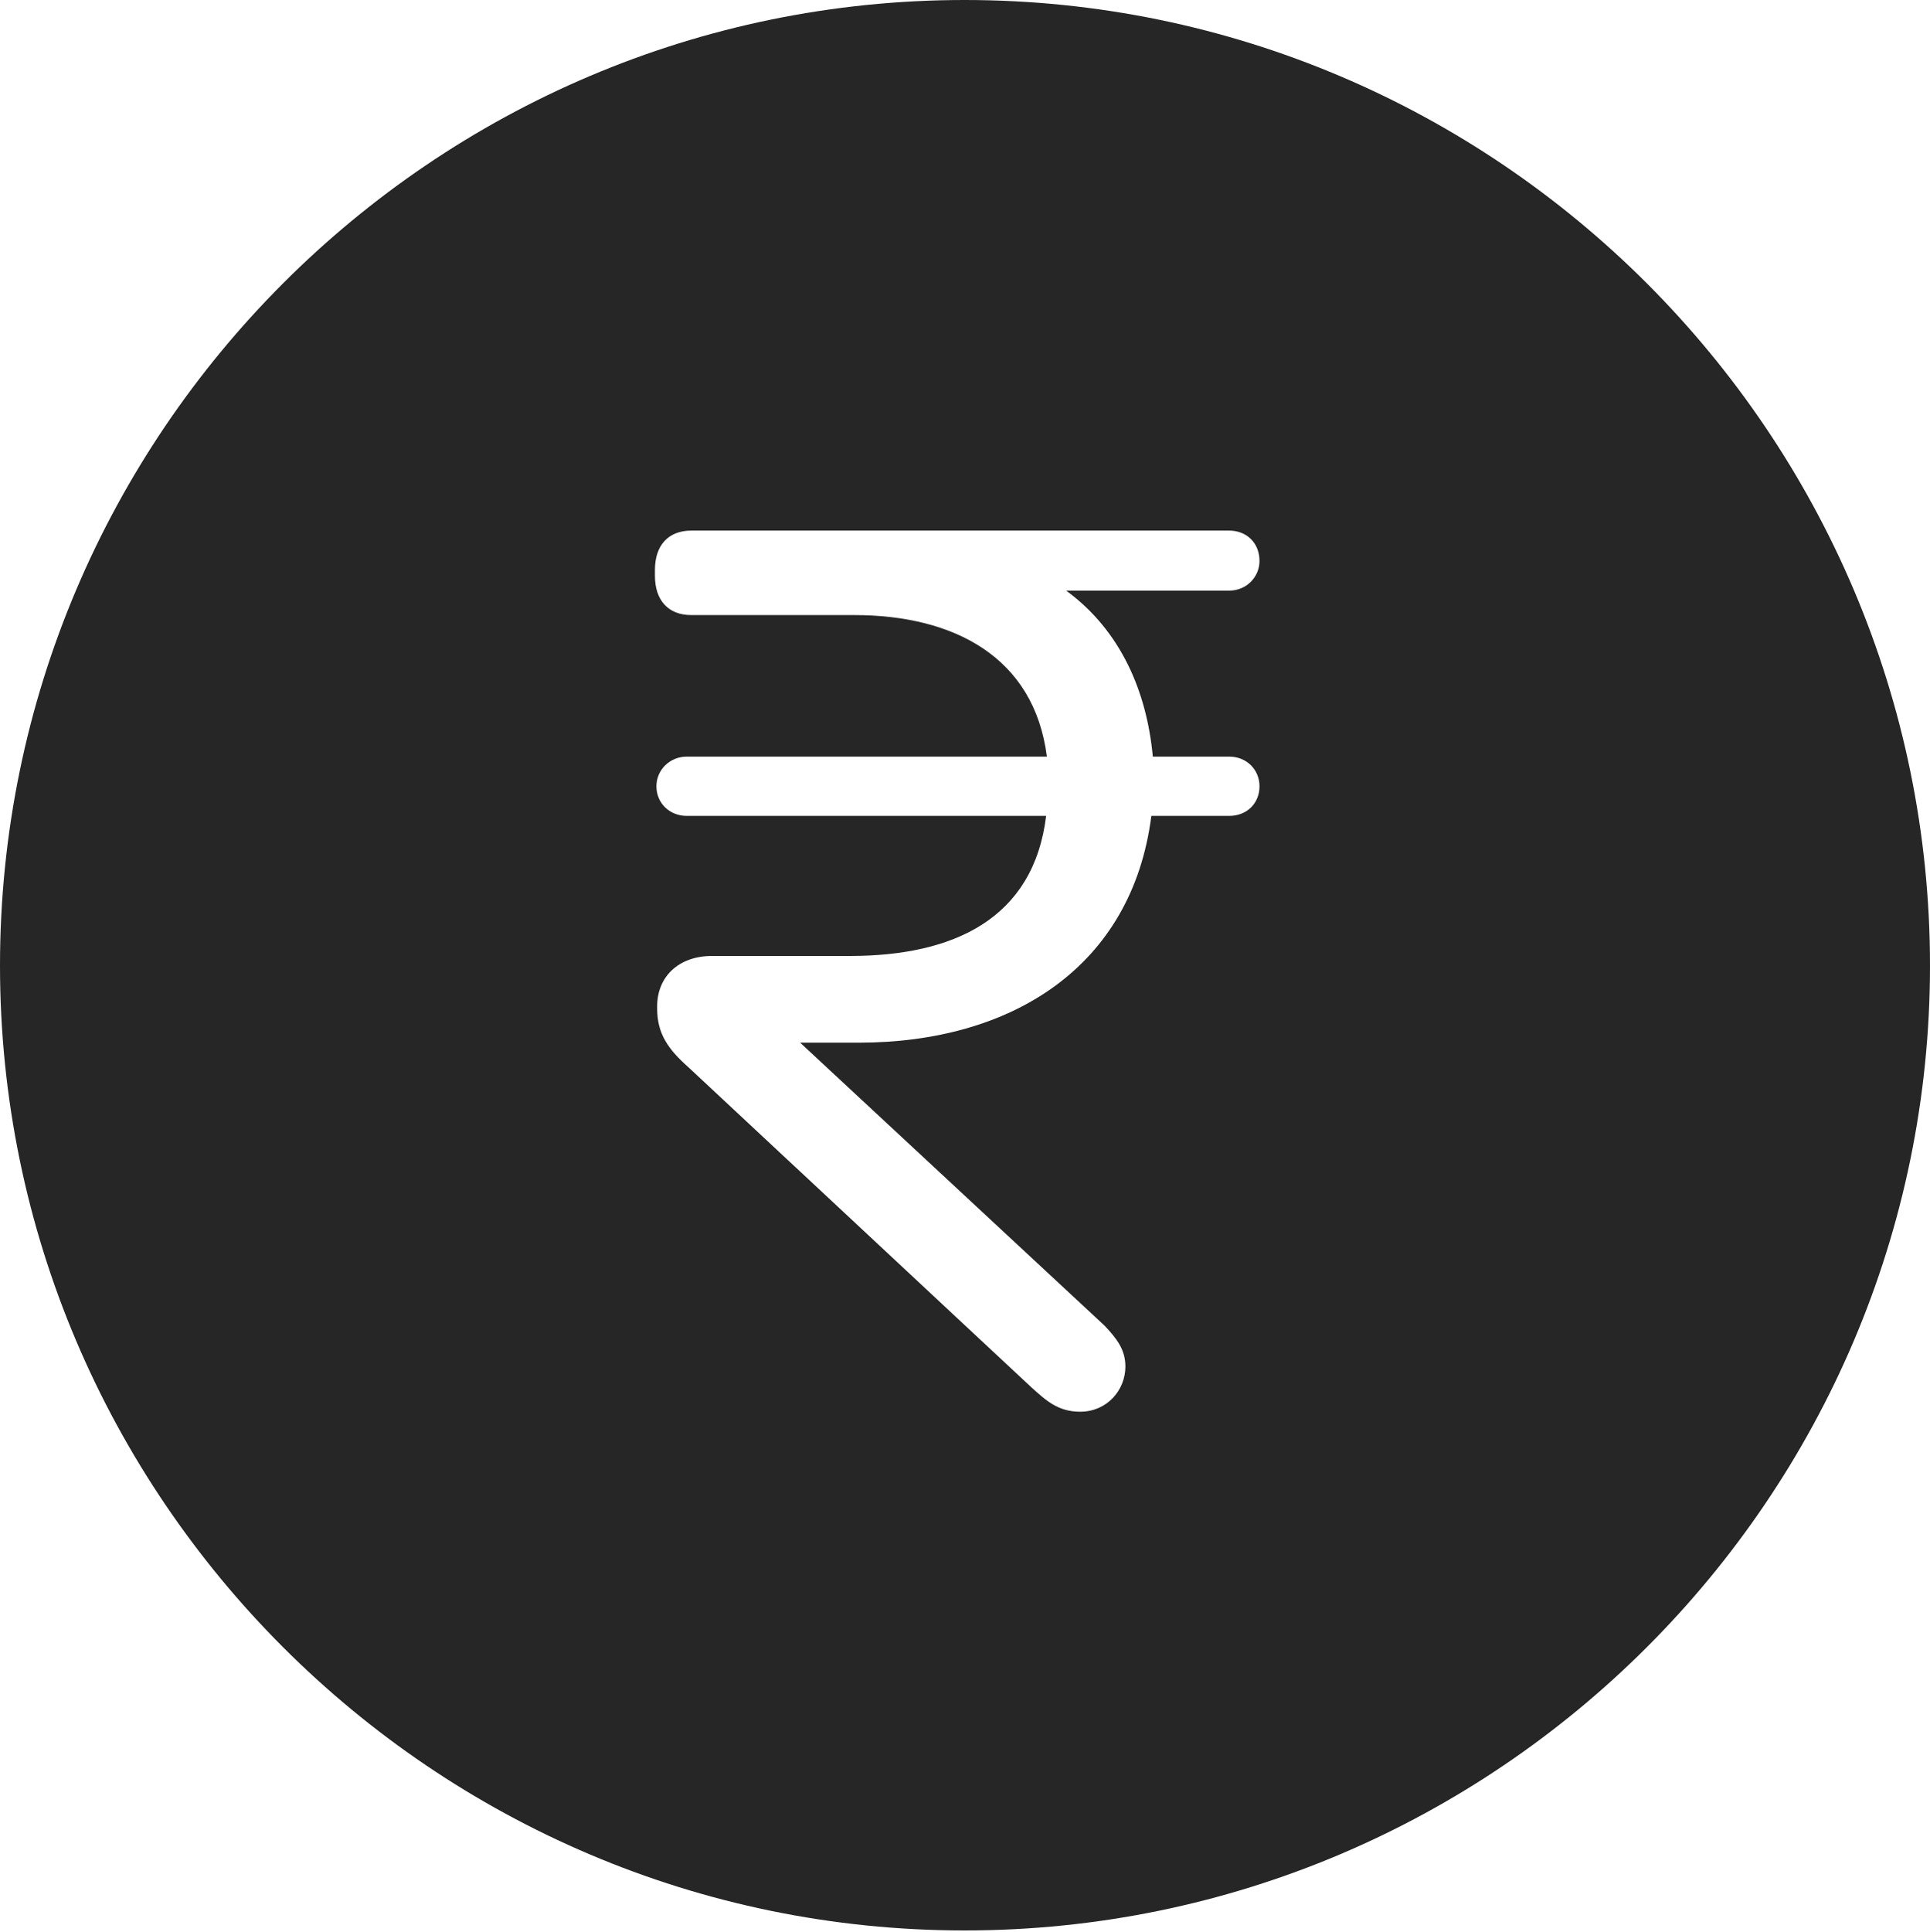 <?xml version="1.0" encoding="UTF-8"?>
<!--Generator: Apple Native CoreSVG 326-->
<!DOCTYPE svg
PUBLIC "-//W3C//DTD SVG 1.1//EN"
       "http://www.w3.org/Graphics/SVG/1.1/DTD/svg11.dtd">
<svg version="1.1" xmlns="http://www.w3.org/2000/svg" xmlns:xlink="http://www.w3.org/1999/xlink" viewBox="0 0 651.25 651.75">
 <g>
  <rect height="651.75" opacity="0" width="651.25" x="0" y="0"/>
  <path d="M651.25 325.75C651.25 505 505 651.25 325.5 651.25C146.25 651.25 0 505 0 325.75C0 146.25 146.25 0 325.5 0C505 0 651.25 146.25 651.25 325.75ZM233.25 179C225.5 179 221 184 221 192.25L221 194.25C221 202.5 225.5 207.5 233.25 207.5L288.25 207.5C322 207.5 349 221.75 353.25 255.25L231.75 255.25C226 255.25 221.5 259.75 221.5 265.25C221.5 271 226 275.25 231.75 275.25L353 275.25C348.75 310 321.75 322.5 286.75 322.5L240.25 322.5C229 322.5 221.75 329.5 221.75 339.5L221.75 340.25C221.75 348.75 225.5 354 232.25 360L348 468C353 472.5 357 476.25 364.5 476.25C373.5 476.25 379.75 469 379.75 461C379.75 455.25 376.75 451.5 372.75 447.25L270 351.75L289.75 351.75C341.25 351.75 382 326.25 388.5 275.25L414.75 275.25C420.75 275.25 425 271 425 265.25C425 259.75 420.75 255.25 414.75 255.25L389 255.25C387 233.5 378.25 212.75 359.75 199.25L414.75 199.25C420.75 199.25 425 194.5 425 189.25C425 183.25 420.75 179 414.75 179Z" fill="black" fill-opacity="0.85"/>
 </g>
</svg>
